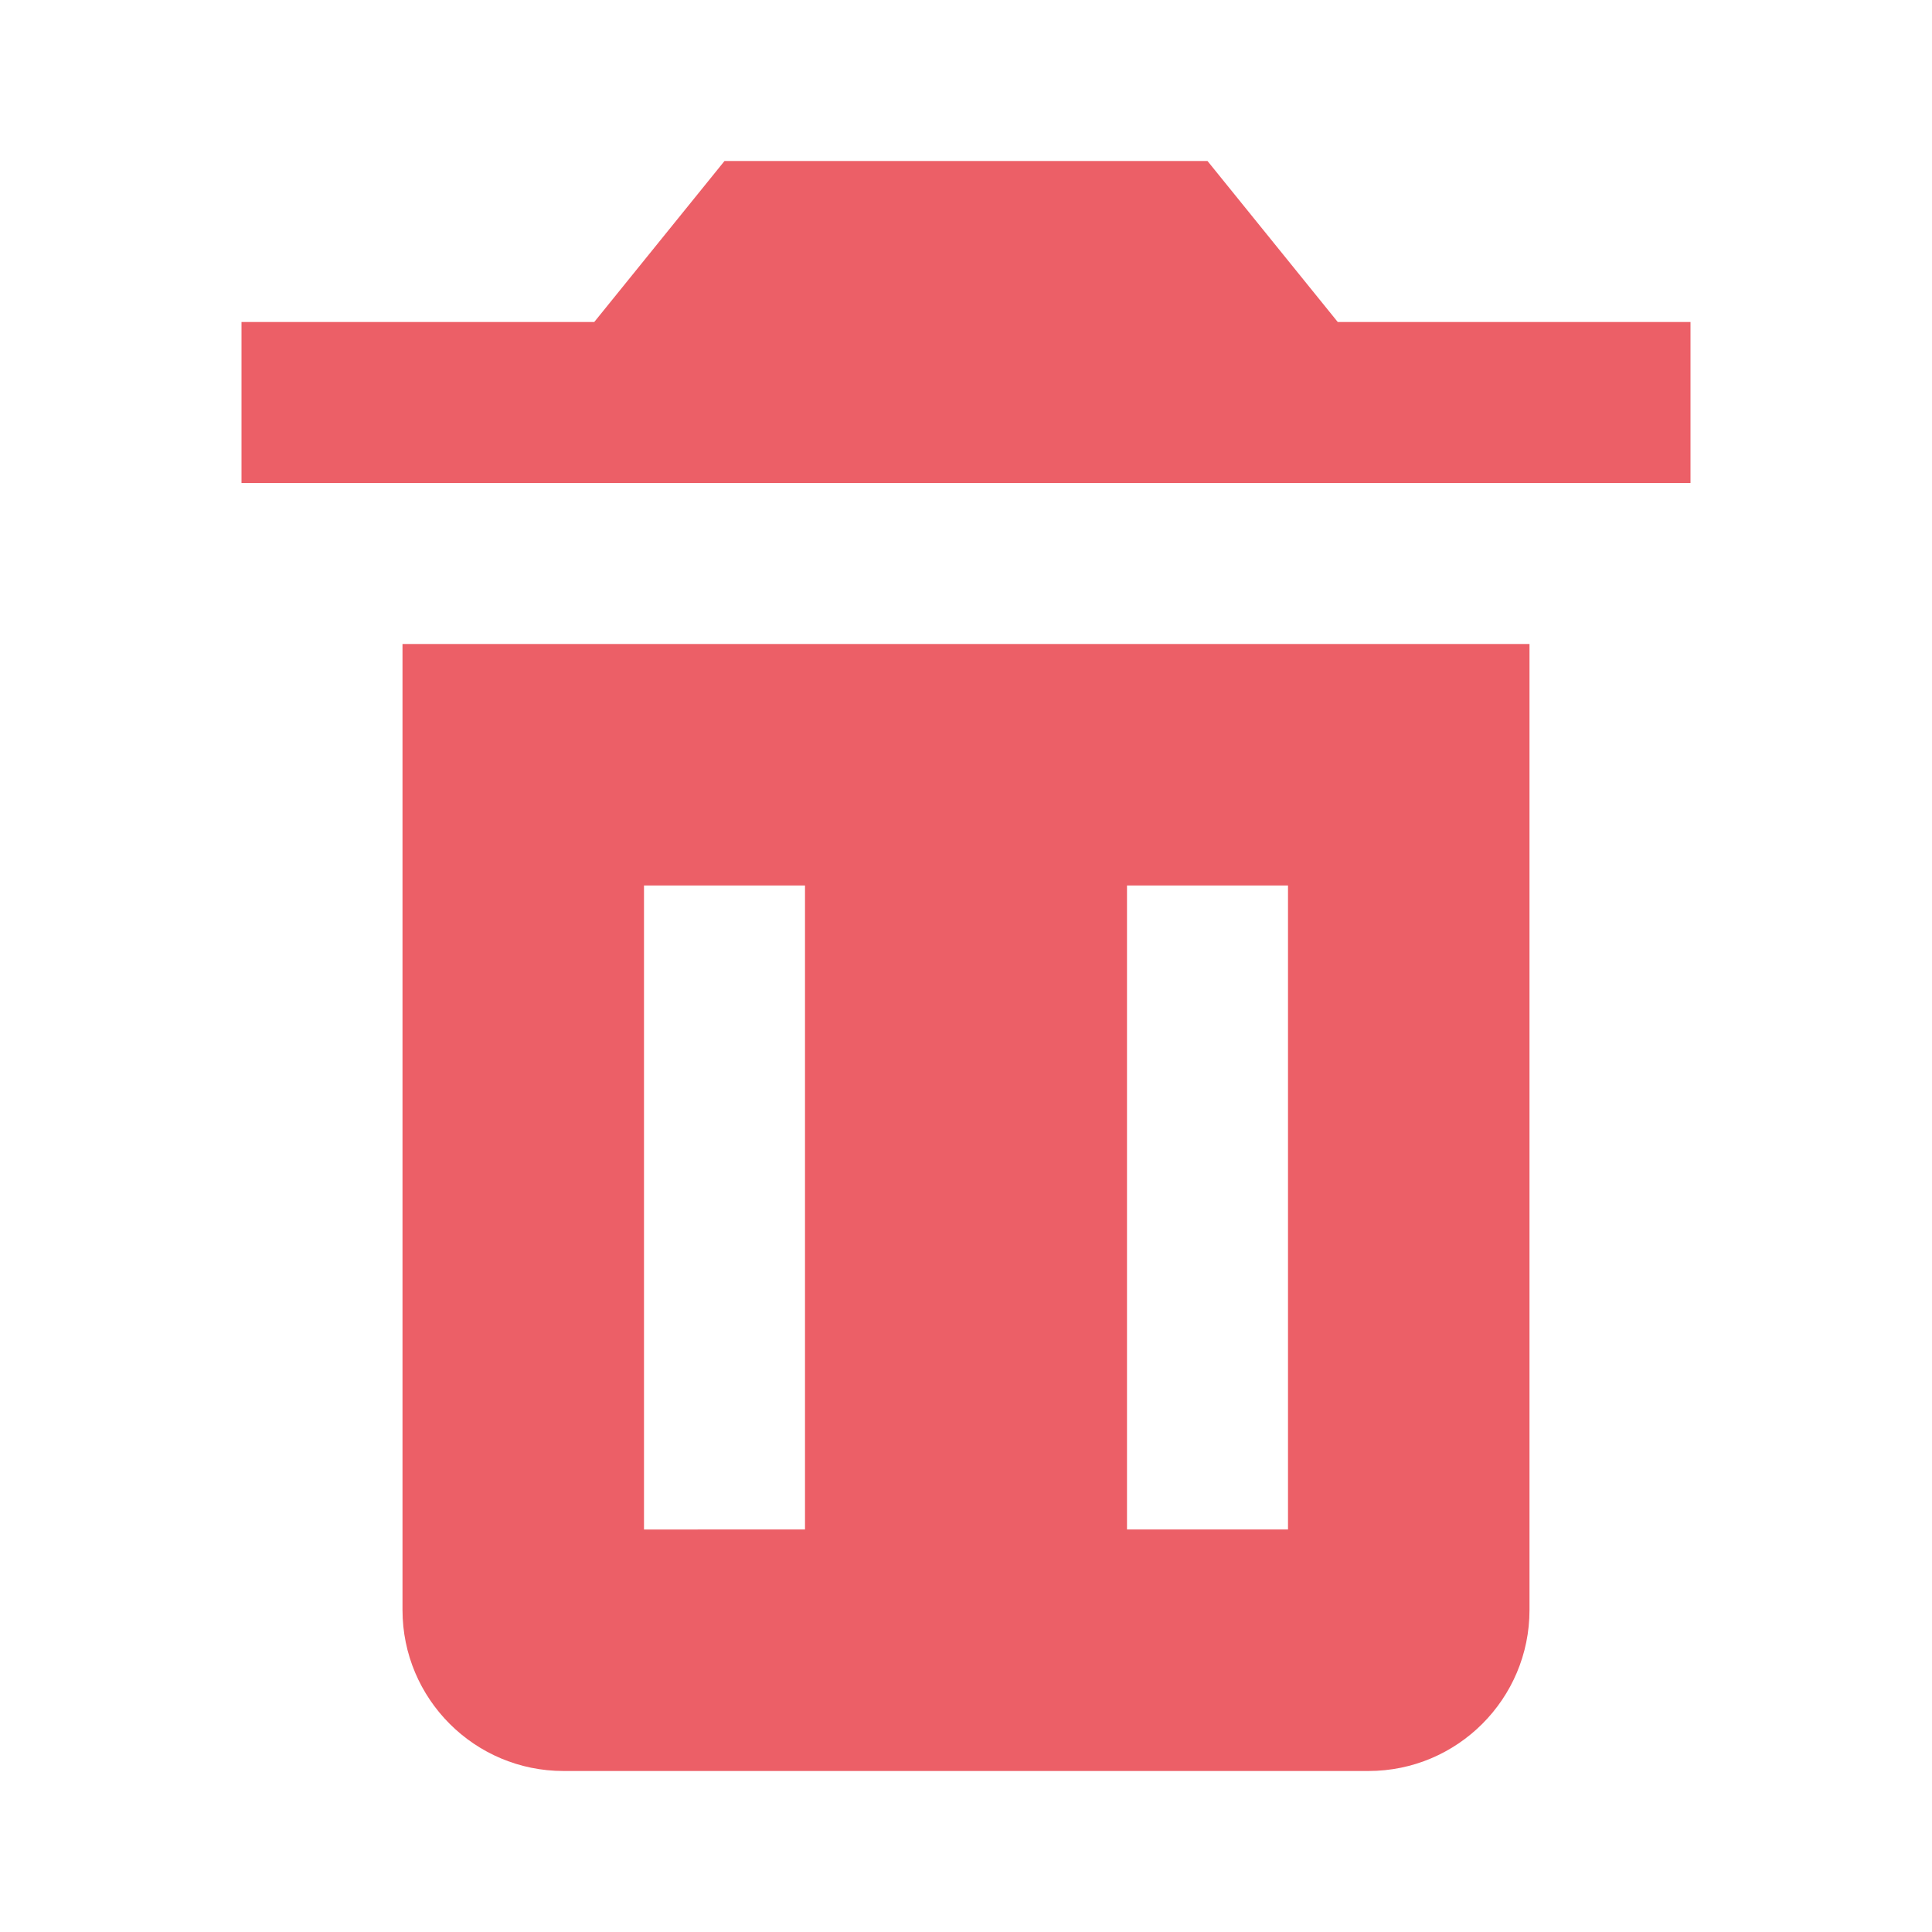 <svg xmlns="http://www.w3.org/2000/svg" width="24" height="24" viewBox="0 0 24 24"><path fill="#EC5F67" d="M5 8v12c0 1.104.896 2 2 2h10c1.104 0 2-.896 2-2V8c0 0-.447 0-1 0H6C5.447 8 5 8 5 8zM14 11h2v8h-2V11zM8 11h2v8H8V11zM16 6L21 6 21 4 16.618 4 15 2 9 2 7.382 4 3 4 3 6 8 6z"/></svg>